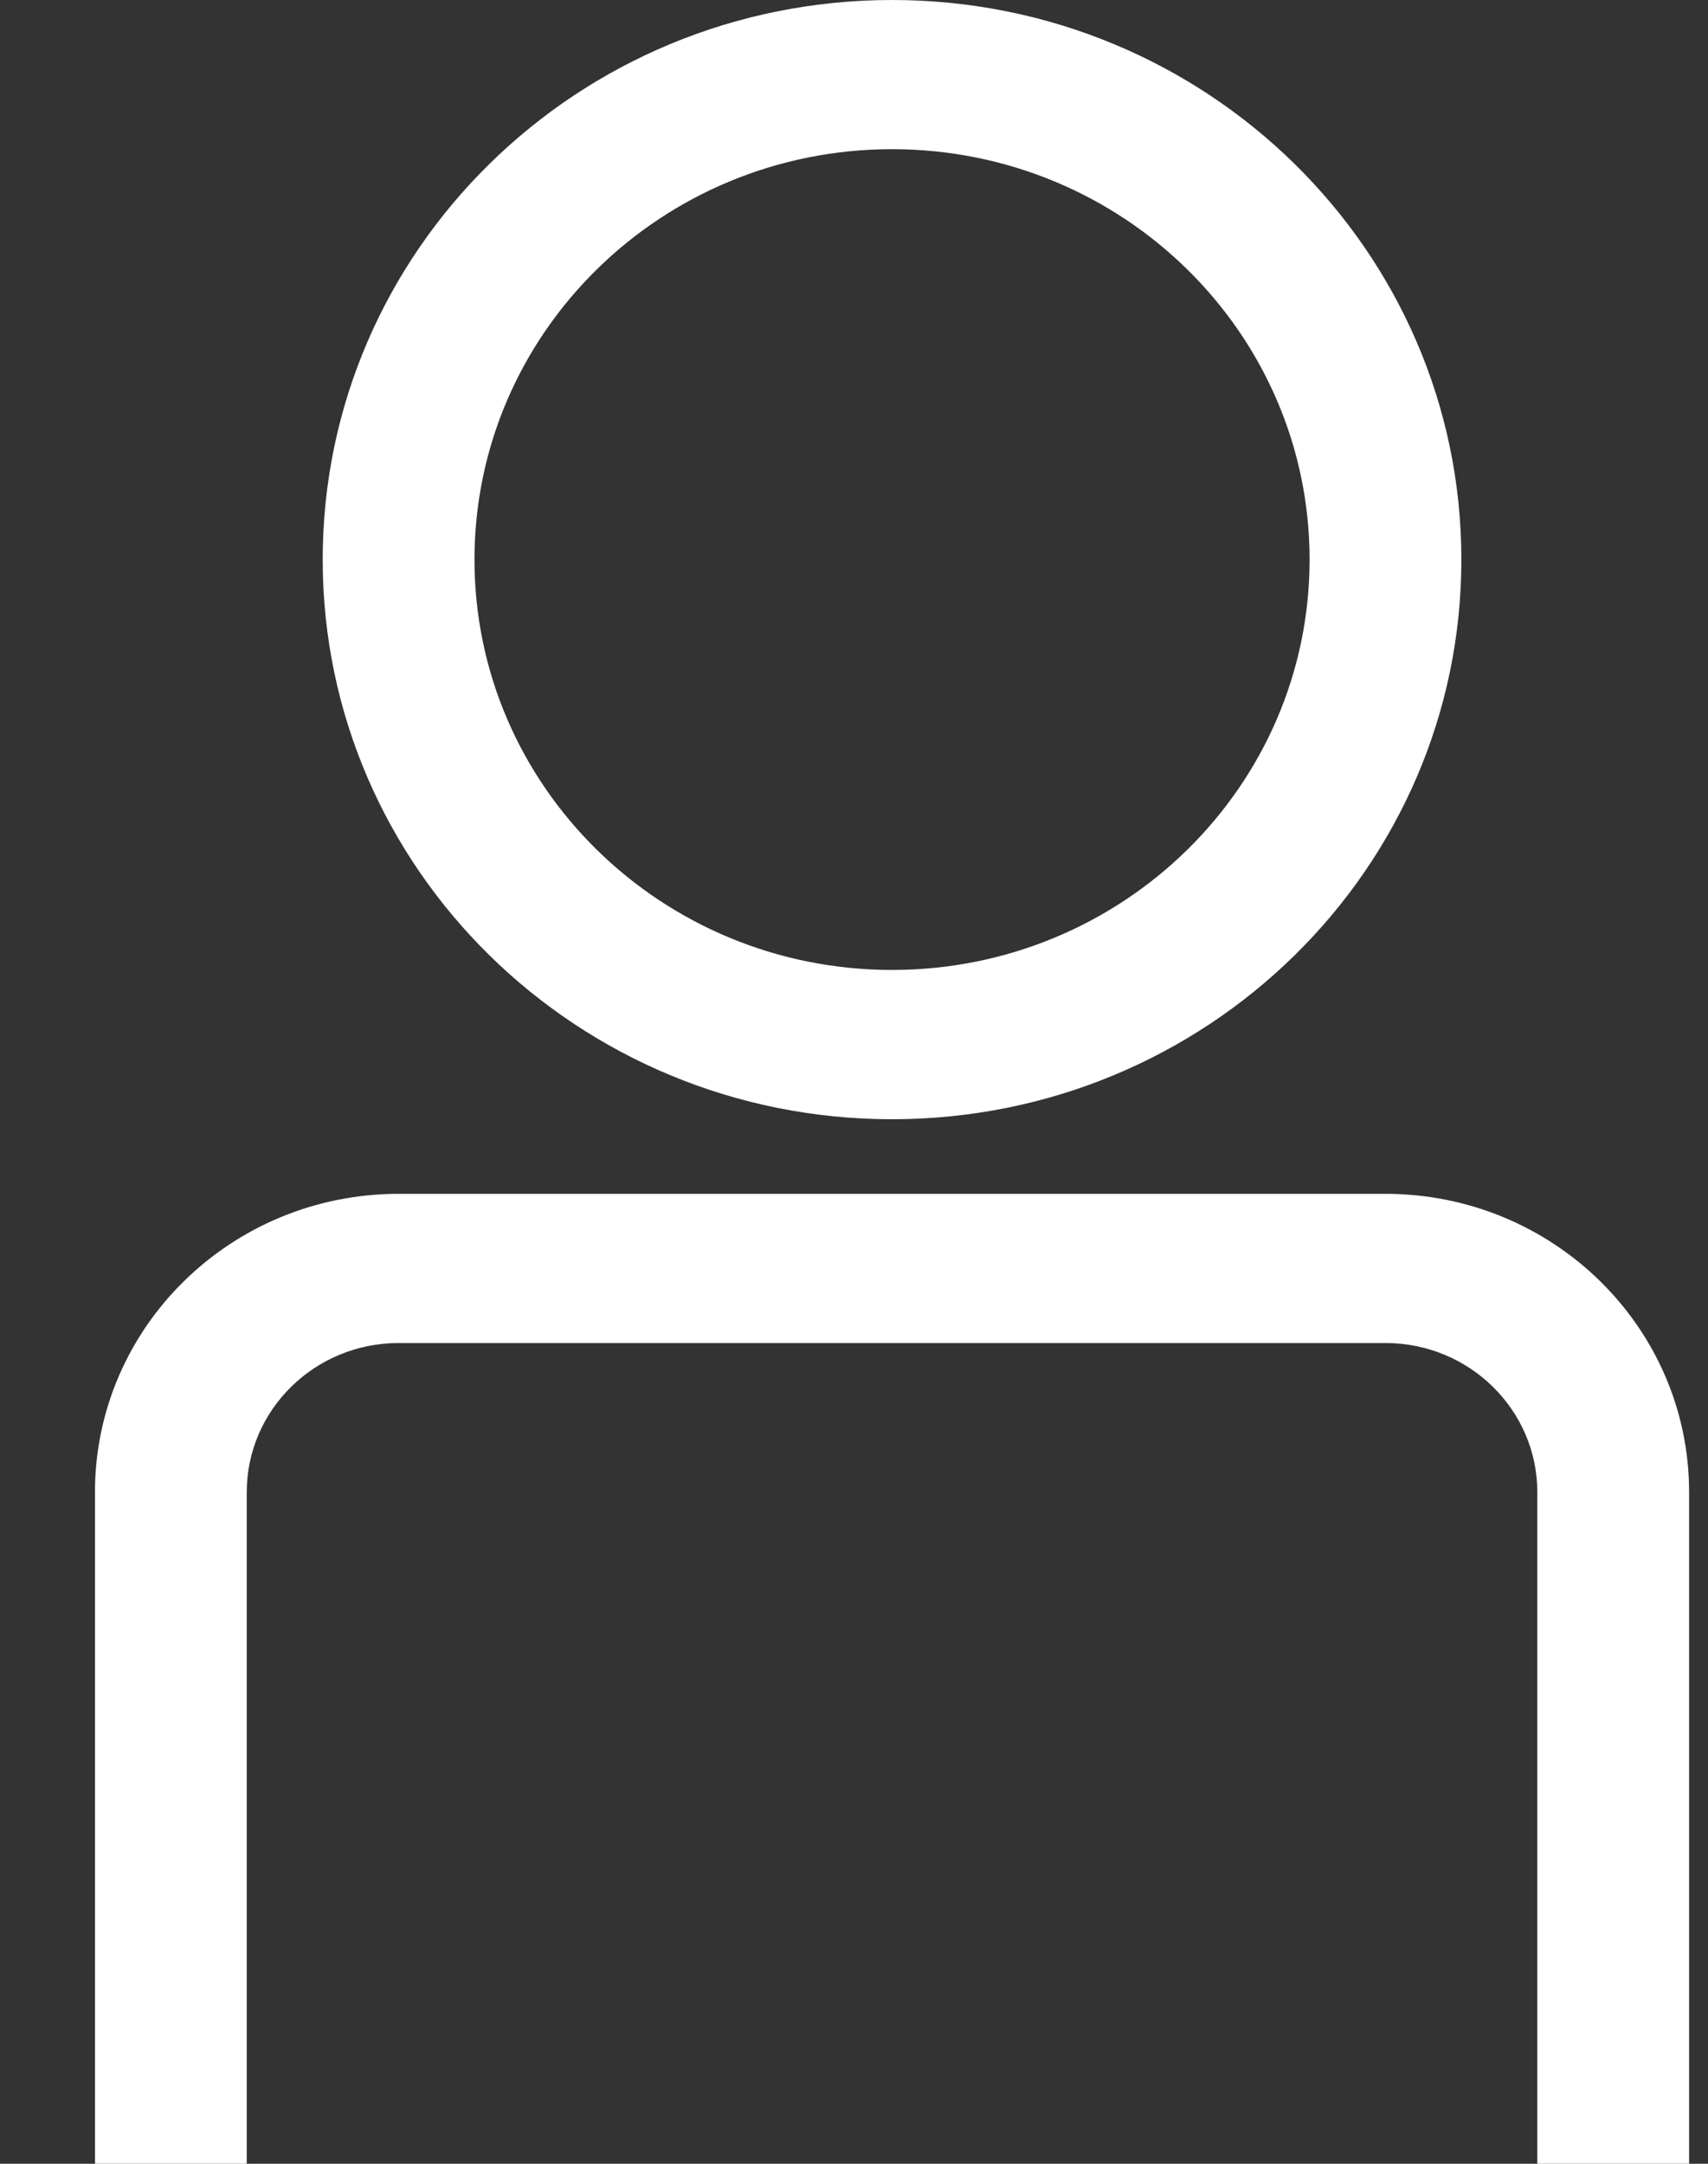 <svg width="15" height="19" viewBox="0 0 15 19" fill="none" xmlns="http://www.w3.org/2000/svg">
<rect x="0" y="0" width="15" height="19" fill="#333333" stroke="none"/>
<path fill-rule="evenodd" clip-rule="evenodd" d="M7.834 8.517C5.809 8.517 4.167 6.904 4.167 4.914C4.167 2.924 5.809 1.31 7.834 1.31C9.859 1.31 11.501 2.924 11.501 4.914C11.501 6.904 9.859 8.517 7.834 8.517ZM7.834 9.828C10.595 9.828 12.834 7.628 12.834 4.914C12.834 2.2 10.595 0 7.834 0C5.073 0 2.834 2.2 2.834 4.914C2.834 7.628 5.073 9.828 7.834 9.828Z" fill="white"/>
<path fill-rule="evenodd" clip-rule="evenodd" d="M0.834 13.103C0.834 11.656 2.028 10.483 3.501 10.483H12.167C13.64 10.483 14.834 11.656 14.834 13.103V19H13.501V13.103C13.501 12.38 12.904 11.793 12.167 11.793H3.501C2.764 11.793 2.167 12.38 2.167 13.103V19H0.834V13.103Z" fill="white"/>
</svg>
